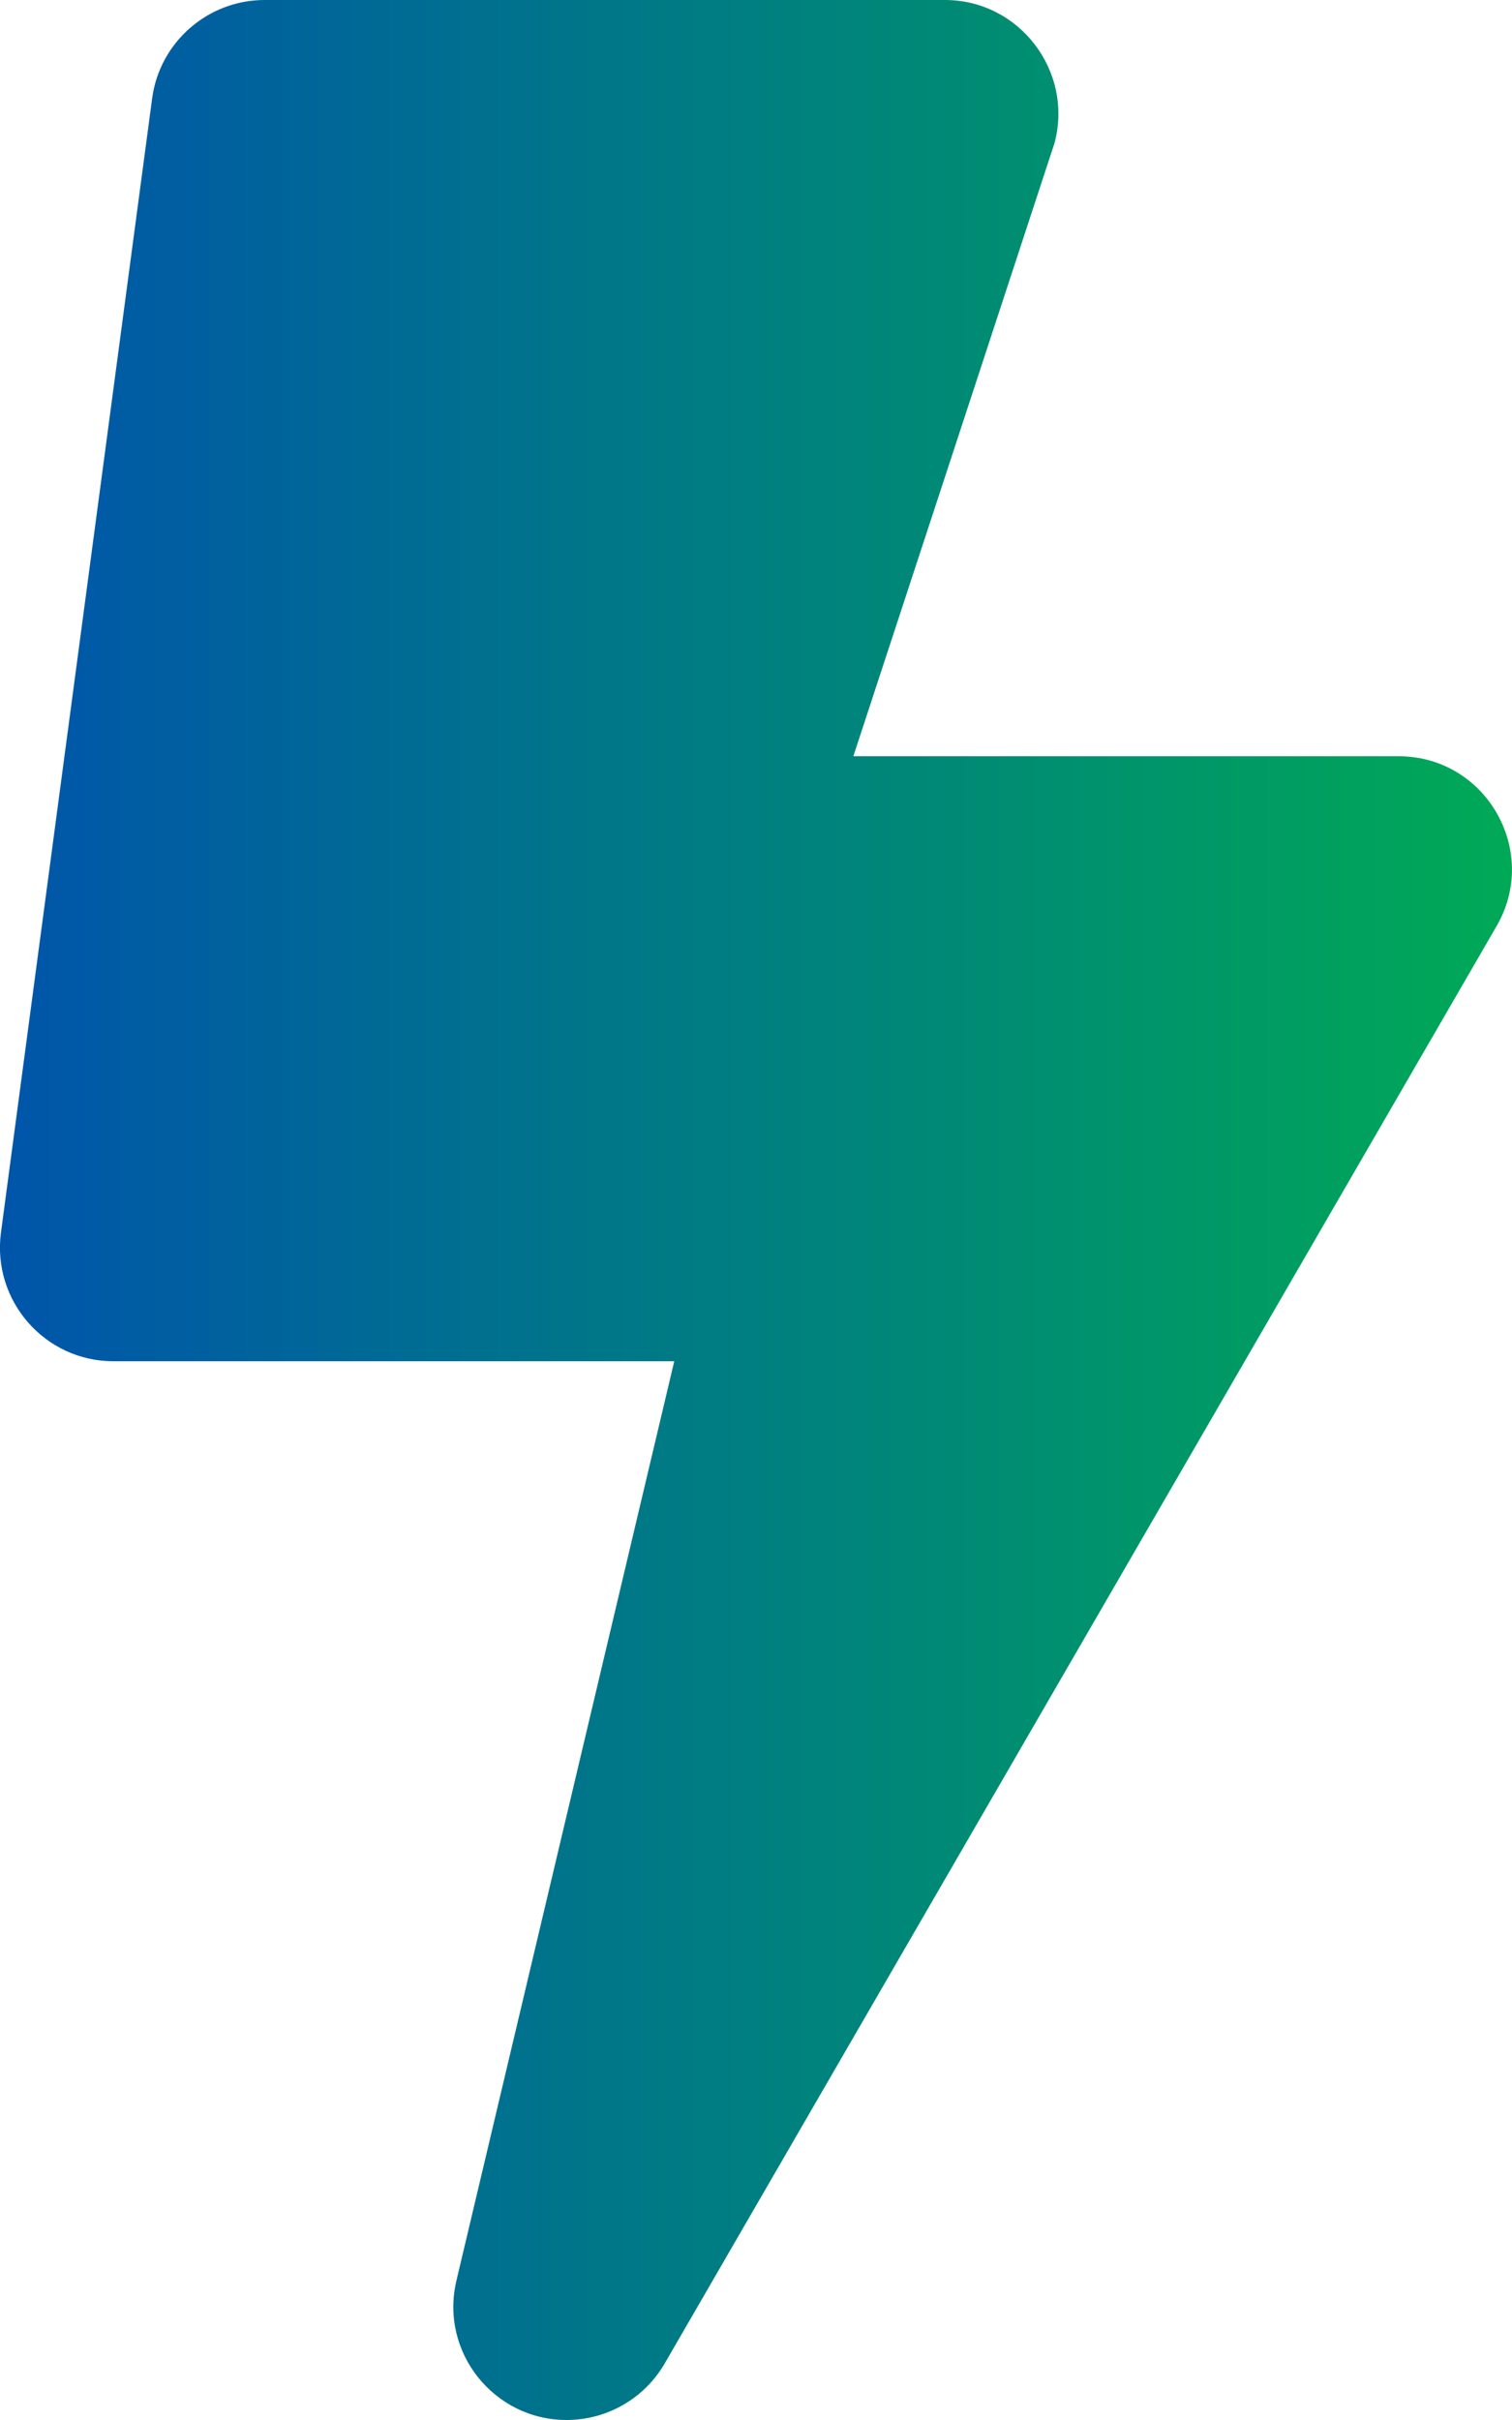 <svg aria-hidden="true" focusable="false" data-prefix="fas" data-icon="bolt" class="svg-inline--fa fa-bolt fa-w-10" role="img" xmlns="http://www.w3.org/2000/svg" viewBox="0 0 320 512">  <defs>

    <linearGradient id="linear" x1="0%" y1="0%" x2="100%" y2="0%">

        <stop offset="0%"   stop-color="#05a"/>

        <stop offset="100%" stop-color="#0a5"/>

    </linearGradient>

</defs><path fill="url(#linear)" d="M296 160H180.6l42.6-129.8C227.2 15 215.7 0 200 0H56C44 0 33.8 8.9 32.2 20.8l-32 240C-1.7 275.2 9.5 288 24 288h118.7L96.6 482.5c-3.6 15.2 8 29.5 23.3 29.5 8.4 0 16.4-4.4 20.8-12l176-304c9.3-15.9-2.2-36-20.7-36z"></path></svg>